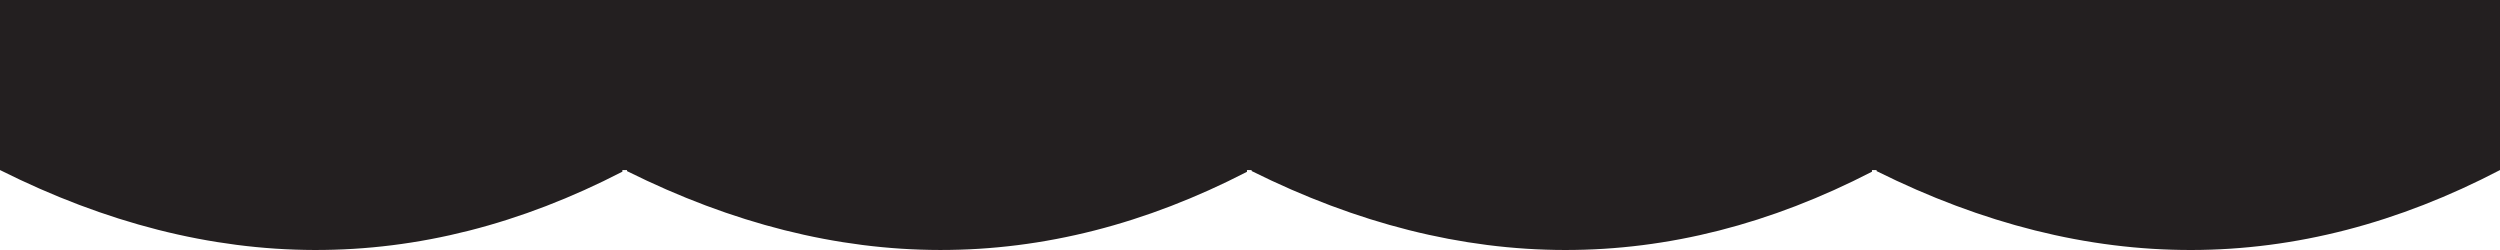 <?xml version="1.0" encoding="UTF-8"?><svg id="a" xmlns="http://www.w3.org/2000/svg" viewBox="0 0 1000 100"><path d="M1000,0v68.02c-81.4,42.5-164.51,42.64-249.36.42v-.42h-1.85v.66c-81.02,41.85-163.72,41.76-248.14-.27v-.39h-1.86v.7c-80.96,41.79-163.62,41.7-247.98-.27v-.43h-1.86v.65c-81.26,41.99-164.25,41.77-248.95-.65V0h1000Z" fill="#231f20" stroke-width="0"/></svg>